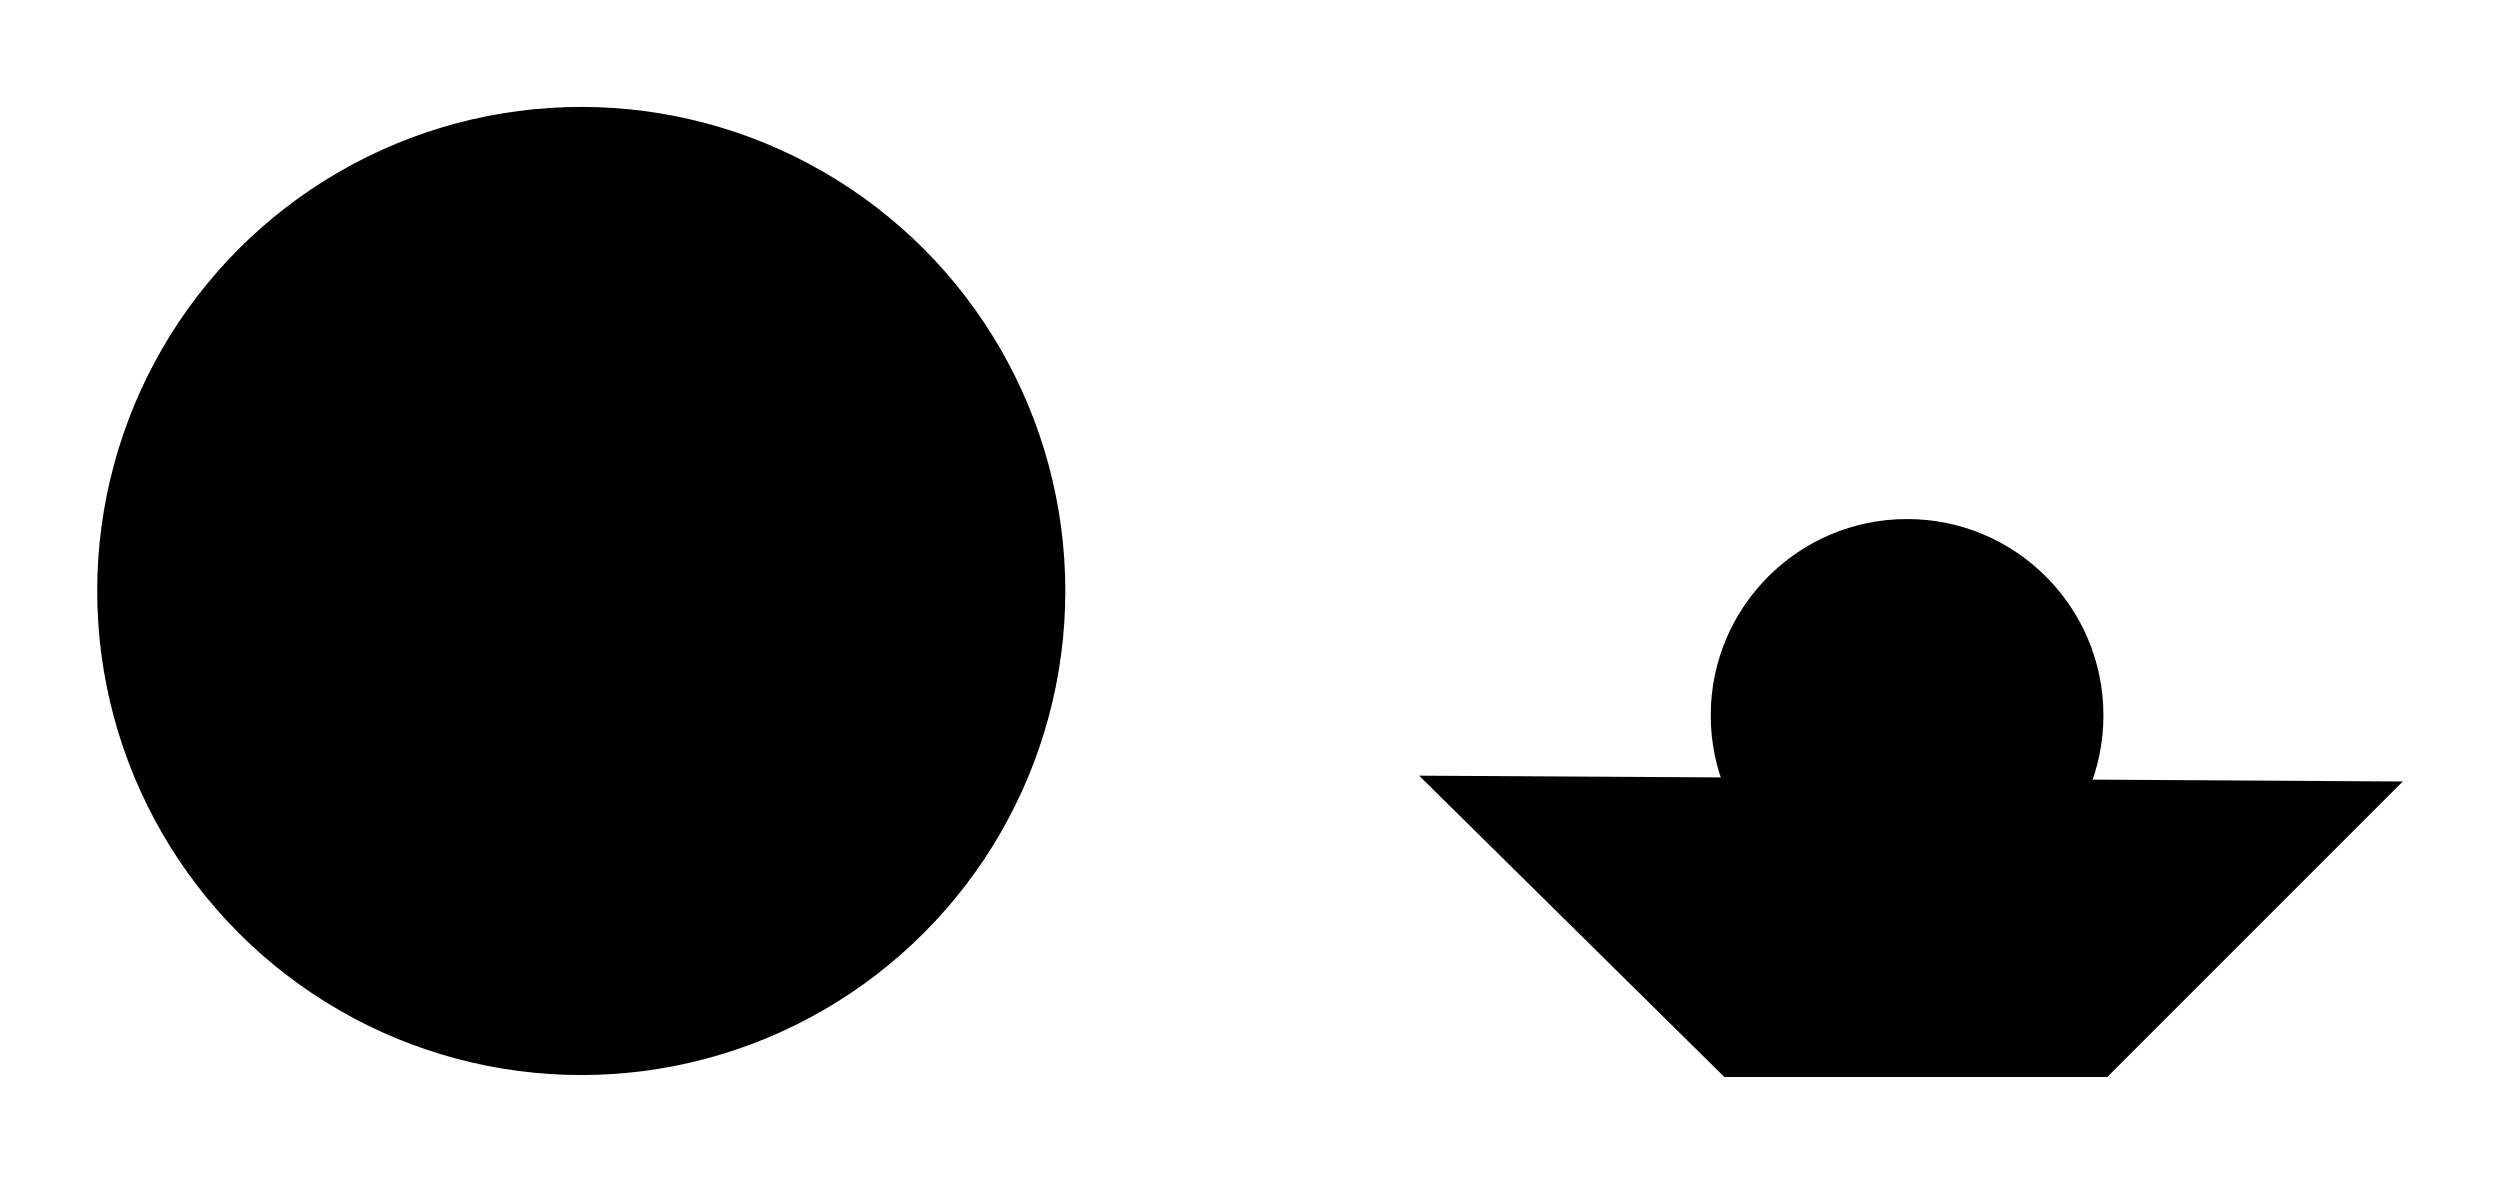 <?xml version="1.0" encoding="utf-8" standalone="yes"?>
<?xml-stylesheet href="daySvgStyle.css" type="text/css"?>
<svg xmlns="http://www.w3.org/2000/svg" version="1.2" baseProfile="tiny" xml:space="preserve" shape-rendering="geometricPrecision" fill-rule="evenodd" width="12.86mm" height="6.06mm" viewBox="-9.81 -3.3 12.86 6.06">
  <title>ANCBDNG2</title>
  <desc>Anchorage berth for dangerous cargo</desc>
  <rect class="symbolBox layout" fill="none" x="-9.81" y="-3.3" height="6.06" width="12.86" />
  <rect class="svgBox layout" fill="none" x="-9.81" y="-3.3" height="6.06" width="12.86" />
  <circle cx="-6.82" cy="-0.26" r="2.49" class="sl f0 sCHMGD" stroke-width="0.32"  />
  <path d=" M 0.01,2.26 L 0.01,1.44" class="sl f0 sCHMGD" stroke-width="0.32"  />
  <path d=" M 2.55,0.72 L 1.03,2.24 L -0.94,2.24 L -2.51,0.69" class="sl f0 sCHMGD" stroke-width="0.32"  />
  <path d=" M -1.54,-1.26 L 1.63,-1.26" class="sl f0 sCHMGD" stroke-width="0.32"  />
  <circle cx="0" cy="0.38" r="1.01" class="sl f0 sCHMGD" stroke-width="0.32"  />
  <circle cx="-6.8" cy="1.7" r="0.29" class="sl f0 sCHMGD" stroke-width="0.32"  />
  <path d=" M -6.76,-2.29 L -6.69,-1.58 L -6.46,-0.84" class="sl f0 sCHMGD" stroke-width="0.32"  />
  <path d=" M -6.47,-0.87 L -6.27,-0.42 L -5.97,-0.01 L -5.89,0.39 L -6.09,0.88" class="sl f0 sCHMGD" stroke-width="0.32"  />
  <path d=" M -7.49,0.9 L -7.23,1.13 L -6.82,1.25 L -6.41,1.13 L -6.07,0.86" class="sl f0 sCHMGD" stroke-width="0.32"  />
  <path d=" M -7.51,0.88 L -7.78,0.46 L -7.85,0.21 L -7.69,-0.45" class="sl f0 sCHMGD" stroke-width="0.32"  />
  <path d=" M -7.68,-0.45 L -7.2,-1.53 L -6.67,-2.54" class="sl f0 sCHMGD" stroke-width="0.32"  />
  <path d=" M -6.95,0.94 L -6.66,0.51" class="sl f0 sCHMGD" stroke-width="0.32"  />
  <path d=" M -7.01,-1.41 L -7.01,-0.5" class="sl f0 sCHMGD" stroke-width="0.32"  />
  <path d=" M -6.99,-0.5 L -6.92,-0.18 L -6.75,0.23 L -6.68,0.52" class="sl f0 sCHMGD" stroke-width="0.32"  />
  <path d=" M 0.01,-2.8 L 0.01,-0.58" class="sl f0 sCHMGD" stroke-width="0.32"  />
  <circle class="pivotPoint layout" fill="none" cx="0" cy="0" r="0.4"/>
</svg>
